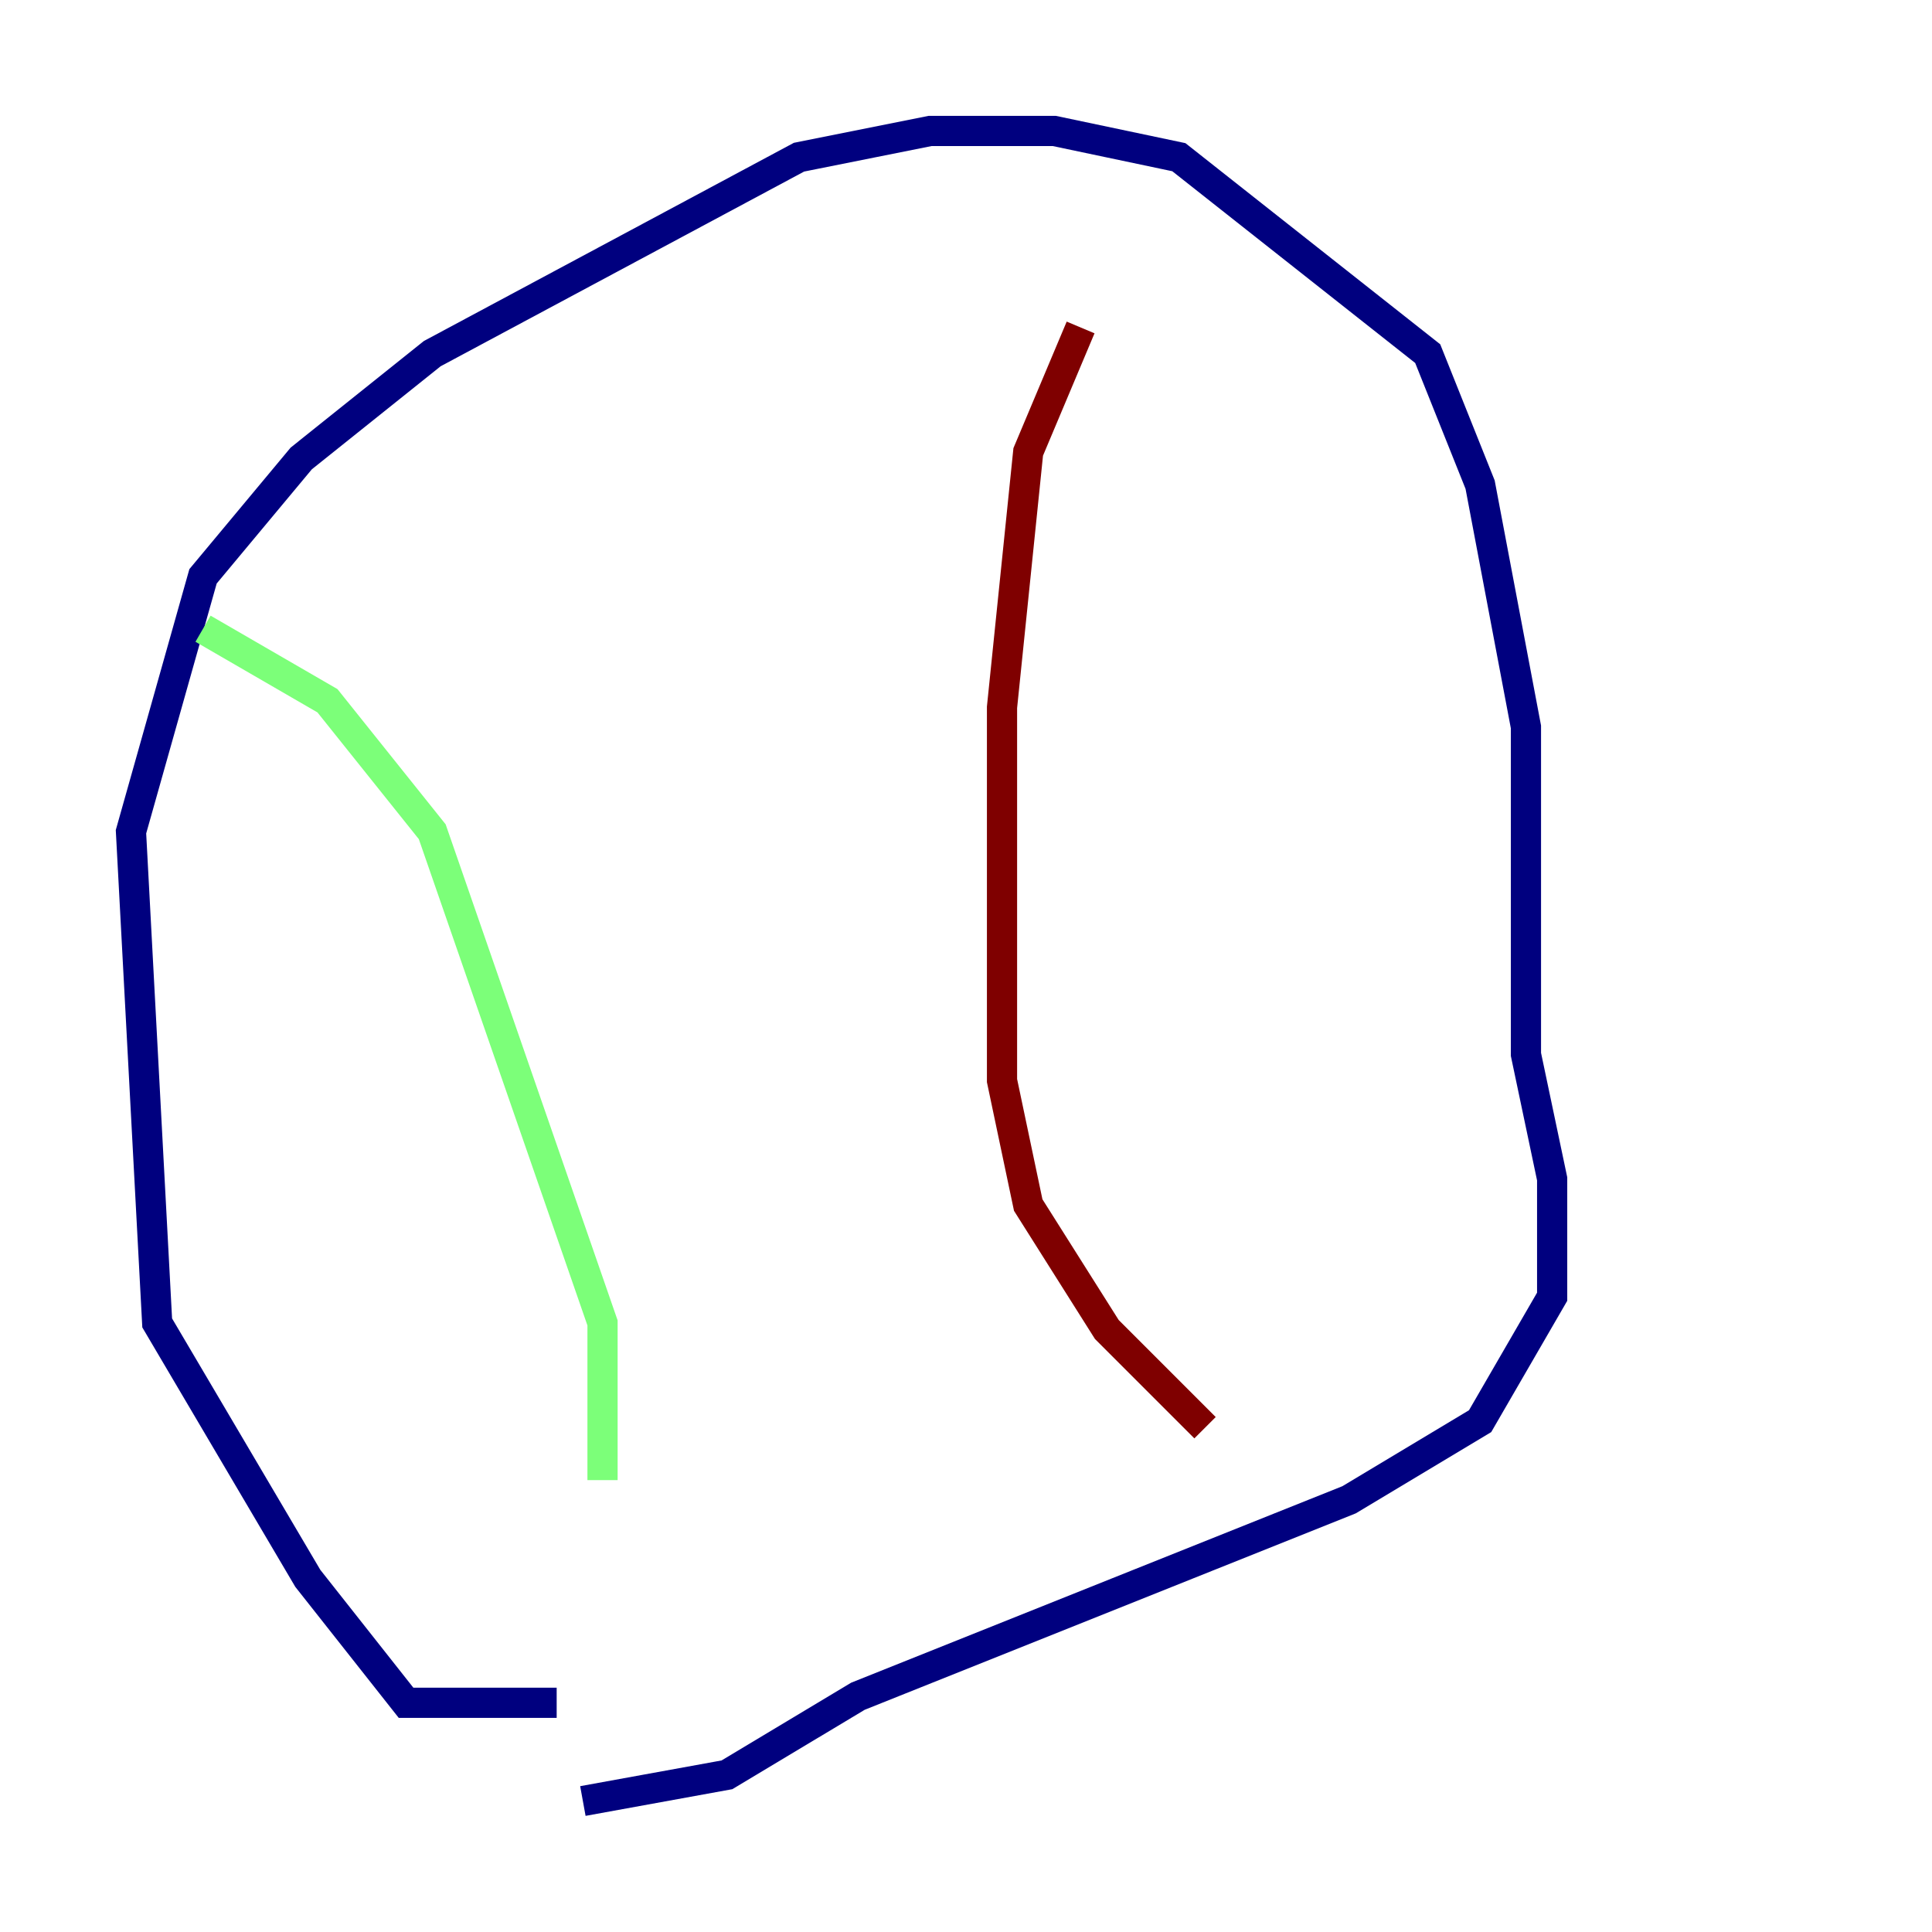 <?xml version="1.0" encoding="utf-8" ?>
<svg baseProfile="tiny" height="128" version="1.2" viewBox="0,0,128,128" width="128" xmlns="http://www.w3.org/2000/svg" xmlns:ev="http://www.w3.org/2001/xml-events" xmlns:xlink="http://www.w3.org/1999/xlink"><defs /><polyline fill="none" points="36.881,112.814 26.902,112.814 20.393,104.57 10.414,87.647 8.678,55.105 13.451,38.183 19.959,30.373 28.637,23.43 52.936,10.414 61.614,8.678 69.858,8.678 78.102,10.414 94.59,23.43 98.061,32.108 101.098,48.163 101.098,69.858 102.834,78.102 102.834,85.912 98.061,94.156 89.383,99.363 56.841,112.38 48.163,117.586 38.617,119.322" stroke="#00007f" stroke-width="2" /><polyline fill="none" points="13.451,41.654 21.695,46.427 28.637,55.105 39.919,87.647 39.919,98.061" stroke="#7cff79" stroke-width="2" /><polyline fill="none" points="71.593,21.695 68.122,29.939 66.386,46.861 66.386,71.593 68.122,79.837 73.329,88.081 79.837,94.59" stroke="#7f0000" stroke-width="2" /></svg>